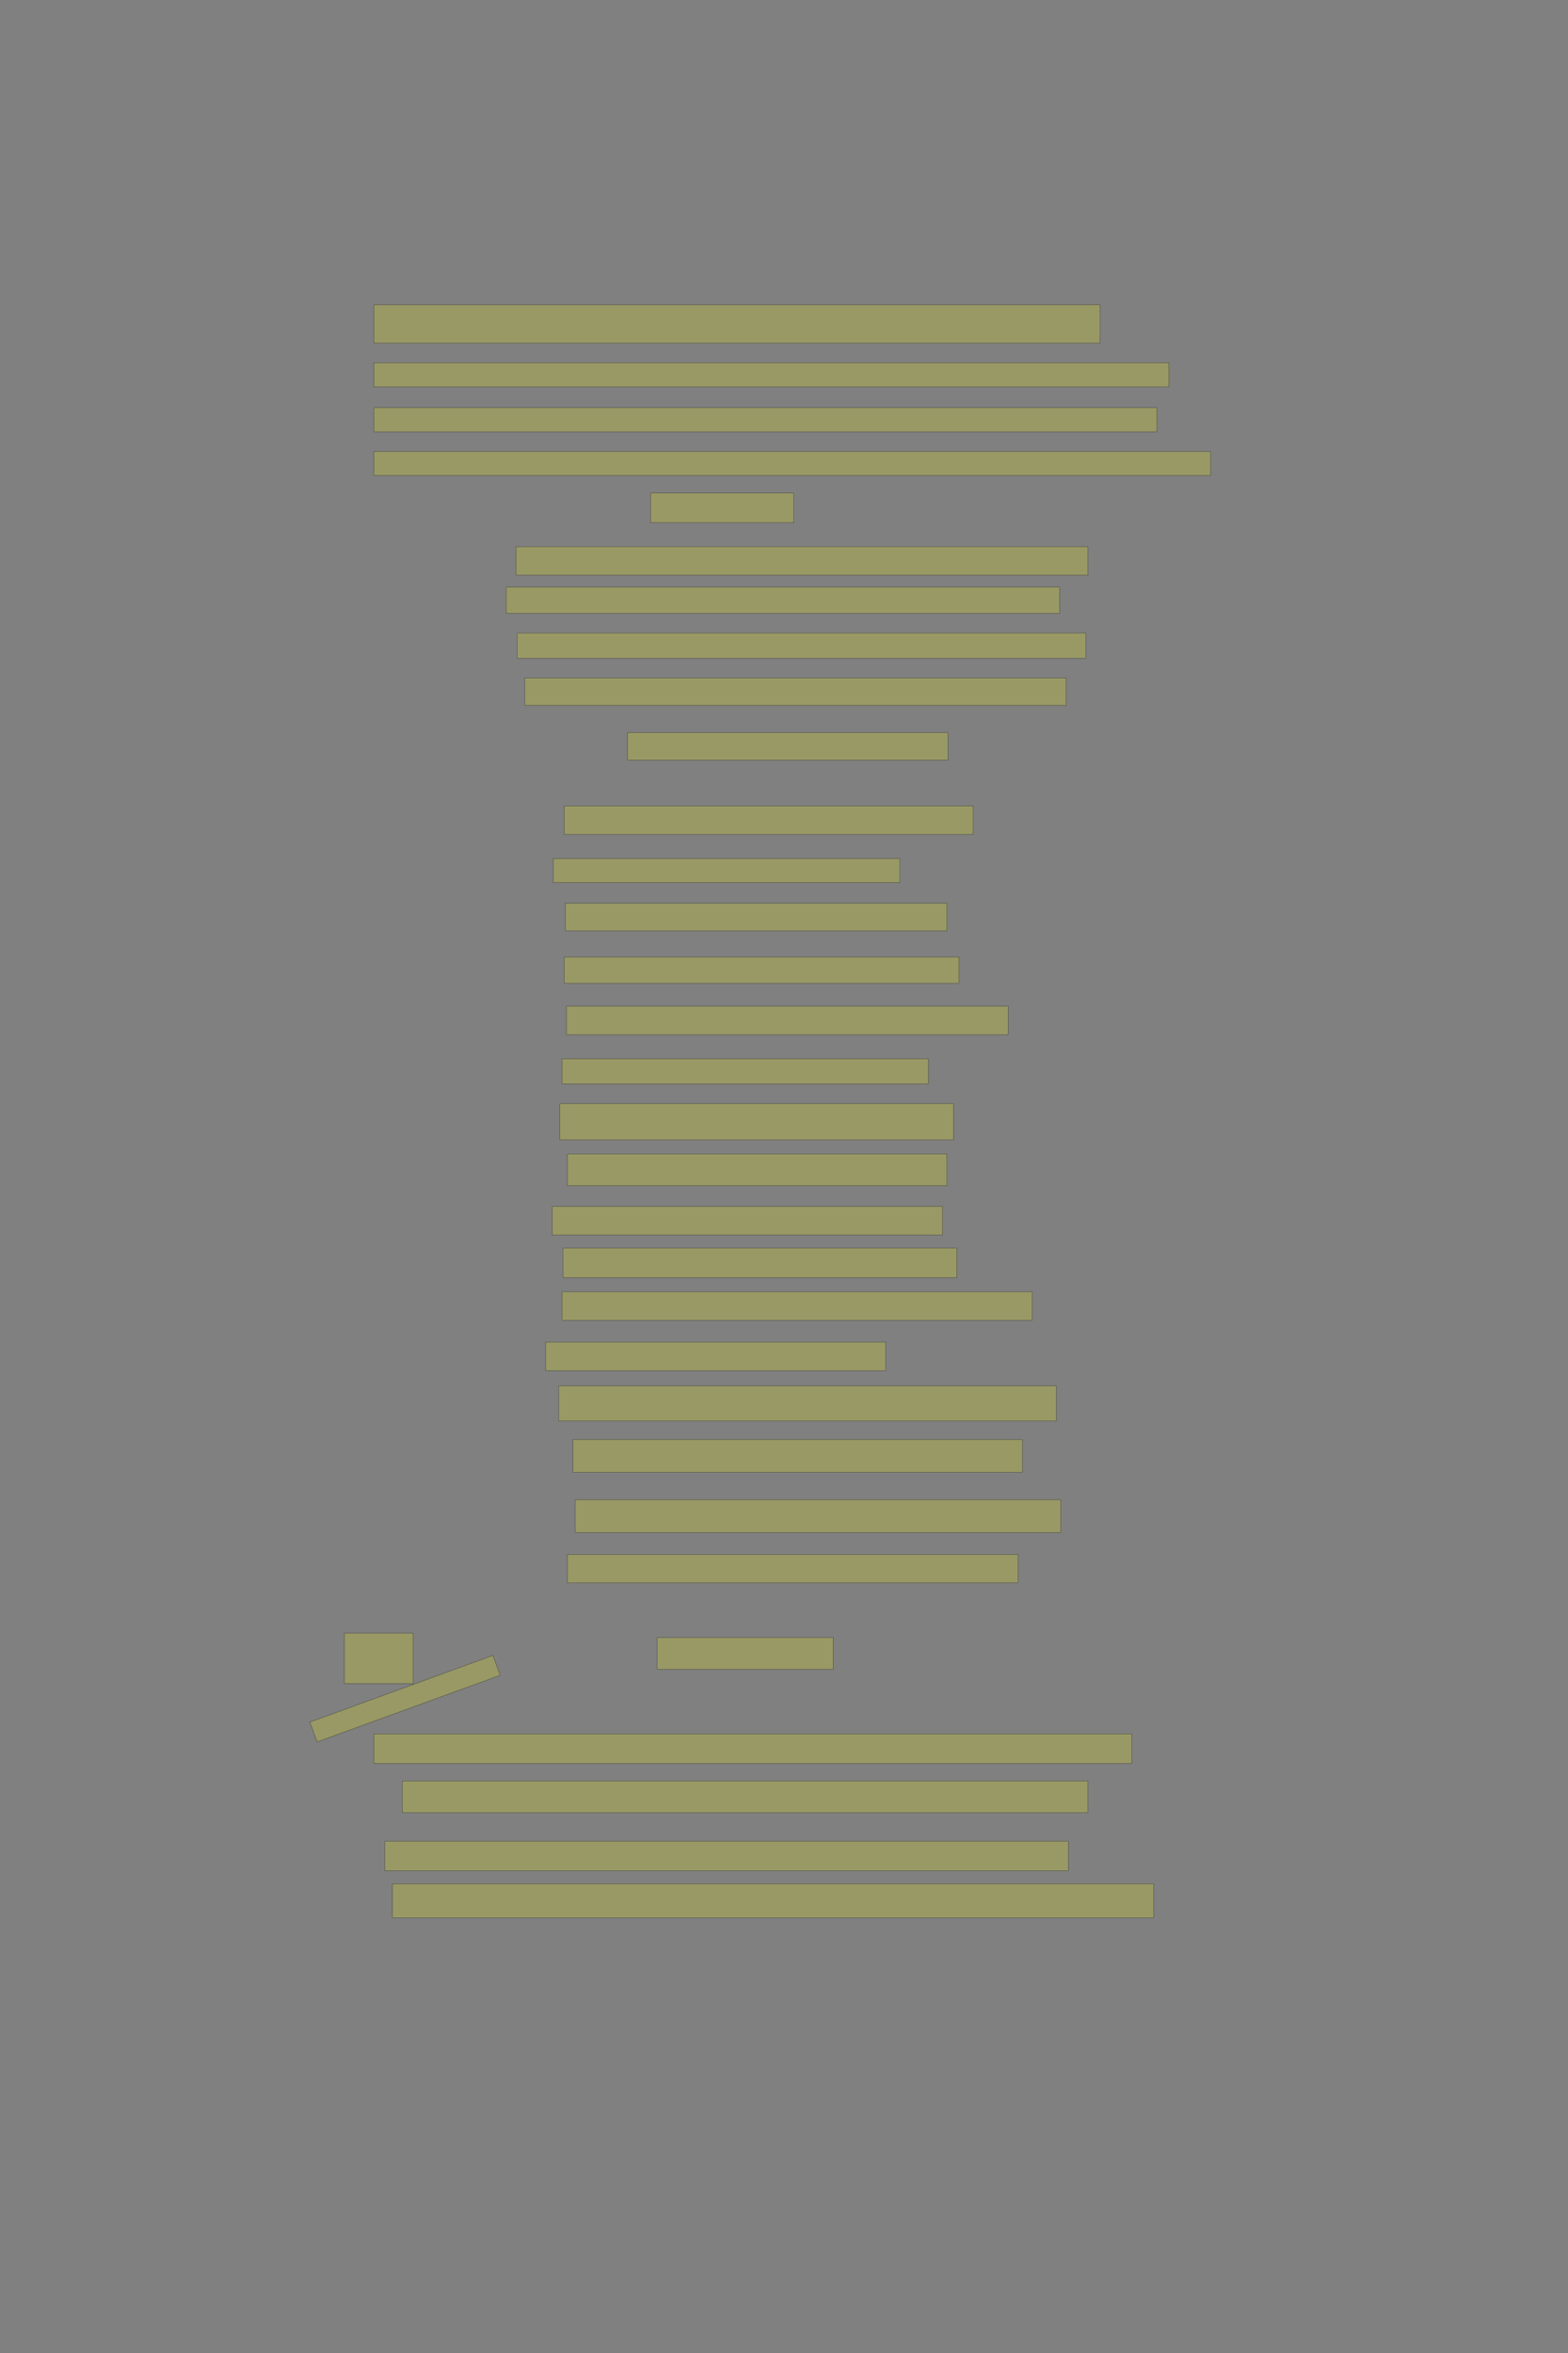 <?xml version="1.0" encoding="UTF-8" standalone="no"?><svg xmlns="http://www.w3.org/2000/svg" xmlns:xlink="http://www.w3.org/1999/xlink" height="6144" width="4096">
 <rect width="100%" height="100%" fill="#808080" stroke="none"/>
 <g>
  <title>Layer 1</title>
  <rect class=" imageannotationLine imageannotationLinked" fill="#FFFF00" fill-opacity="0.2" height="100" id="svg_2" stroke="#000000" stroke-opacity="0.5" width="1896.883" x="976.727" xlink:href="#la" y="796"/>
  <rect class=" imageannotationLine imageannotationLinked" fill="#FFFF00" fill-opacity="0.2" height="62.857" id="svg_4" stroke="#000000" stroke-opacity="0.5" width="2076.883" x="976.727" xlink:href="#lb" y="947.429"/>
  <rect class=" imageannotationLine imageannotationLinked" fill="#FFFF00" fill-opacity="0.2" height="62.857" id="svg_6" stroke="#000000" stroke-opacity="0.5" width="2045.454" x="976.727" xlink:href="#lc" y="1064.572"/>
  <rect class=" imageannotationLine imageannotationLinked" fill="#FFFF00" fill-opacity="0.2" height="62.857" id="svg_8" stroke="#000000" stroke-opacity="0.5" width="2185.455" x="976.727" xlink:href="#ld" y="1178.858"/>
  <rect class=" imageannotationLine imageannotationLinked" fill="#FFFF00" fill-opacity="0.2" height="77.143" id="svg_10" stroke="#000000" stroke-opacity="0.5" width="374.026" x="1699.582" xlink:href="#le" y="1287.429"/>
  <rect class=" imageannotationLine imageannotationLinked" fill="#FFFF00" fill-opacity="0.2" height="74.286" id="svg_12" stroke="#000000" stroke-opacity="0.5" width="1494.026" x="1348.155" xlink:href="#lf" y="1427.429"/>
  <rect class=" imageannotationLine imageannotationLinked" fill="#FFFF00" fill-opacity="0.2" height="68.571" id="svg_14" stroke="#000000" stroke-opacity="0.5" width="1445.454" x="1322.441" xlink:href="#lg" y="1533.143"/>
  <rect class=" imageannotationLine imageannotationLinked" fill="#FFFF00" fill-opacity="0.2" height="65.714" id="svg_16" stroke="#000000" stroke-opacity="0.5" width="1485.454" x="1351.012" xlink:href="#lh" y="1653.143"/>
  <rect class=" imageannotationLine imageannotationLinked" fill="#FFFF00" fill-opacity="0.2" height="71.429" id="svg_18" stroke="#000000" stroke-opacity="0.5" width="1414.026" x="1371.013" xlink:href="#li" y="1770.286"/>
  <rect class=" imageannotationLine imageannotationLinked" fill="#FFFF00" fill-opacity="0.2" height="71.429" id="svg_20" stroke="#000000" stroke-opacity="0.5" width="836.883" x="1639.585" xlink:href="#lj" y="1913.143"/>
  <rect class=" imageannotationLine imageannotationLinked" fill="#FFFF00" fill-opacity="0.2" height="74.286" id="svg_22" stroke="#000000" stroke-opacity="0.5" width="1068.312" x="1473.87" xlink:href="#lk" y="2104.572"/>
  <rect class=" imageannotationLine imageannotationLinked" fill="#FFFF00" fill-opacity="0.2" height="62.857" id="svg_24" stroke="#000000" stroke-opacity="0.5" width="905.454" x="1445.298" xlink:href="#ll" y="2241.715"/>
  <rect class=" imageannotationLine imageannotationLinked" fill="#FFFF00" fill-opacity="0.2" height="71.429" id="svg_26" stroke="#000000" stroke-opacity="0.5" width="996.883" x="1476.727" xlink:href="#lm" y="2358.857"/>
  <rect class=" imageannotationLine imageannotationLinked" fill="#FFFF00" fill-opacity="0.2" height="68.571" id="svg_28" stroke="#000000" stroke-opacity="0.5" width="1031.169" x="1473.87" xlink:href="#ln" y="2498.858"/>
  <rect class=" imageannotationLine imageannotationLinked" fill="#FFFF00" fill-opacity="0.2" height="74.286" id="svg_30" stroke="#000000" stroke-opacity="0.5" width="1154.025" x="1479.583" xlink:href="#lo" y="2627.429"/>
  <rect class=" imageannotationLine imageannotationLinked" fill="#FFFF00" fill-opacity="0.2" height="65.714" id="svg_32" stroke="#000000" stroke-opacity="0.5" width="956.883" x="1468.155" xlink:href="#lp" y="2764.572"/>
  <rect class=" imageannotationLine imageannotationLinked" fill="#FFFF00" fill-opacity="0.2" height="94.286" id="svg_34" stroke="#000000" stroke-opacity="0.5" width="1028.311" x="1462.441" xlink:href="#lq" y="2881.714"/>
  <rect class=" imageannotationLine imageannotationLinked" fill="#FFFF00" fill-opacity="0.2" height="82.857" id="svg_36" stroke="#000000" stroke-opacity="0.5" width="991.168" x="1482.441" xlink:href="#lr" y="3013.143"/>
  <rect class=" imageannotationLine imageannotationLinked" fill="#FFFF00" fill-opacity="0.2" height="74.286" id="svg_38" stroke="#000000" stroke-opacity="0.5" width="1019.739" x="1442.441" xlink:href="#ls" y="3150.286"/>
  <rect class=" imageannotationLine imageannotationLinked" fill="#FFFF00" fill-opacity="0.2" height="77.143" id="svg_40" stroke="#000000" stroke-opacity="0.5" width="1028.311" x="1471.012" xlink:href="#lt" y="3258.857"/>
  <rect class=" imageannotationLine imageannotationLinked" fill="#FFFF00" fill-opacity="0.2" height="74.286" id="svg_42" stroke="#000000" stroke-opacity="0.5" width="1228.312" x="1468.156" xlink:href="#lu" y="3373.143"/>
  <rect class=" imageannotationLine imageannotationLinked" fill="#FFFF00" fill-opacity="0.2" height="74.286" id="svg_44" stroke="#000000" stroke-opacity="0.5" width="888.311" x="1425.298" xlink:href="#lv" y="3504.572"/>
  <rect class=" imageannotationLine imageannotationLinked" fill="#FFFF00" fill-opacity="0.2" height="91.429" id="svg_46" stroke="#000000" stroke-opacity="0.5" width="1299.74" x="1459.584" xlink:href="#lw" y="3618.857"/>
  <rect class=" imageannotationLine imageannotationLinked" fill="#FFFF00" fill-opacity="0.2" height="85.715" id="svg_48" stroke="#000000" stroke-opacity="0.5" width="1174.025" x="1496.727" xlink:href="#lx" y="3758.858"/>
  <rect class=" imageannotationLine imageannotationLinked" fill="#FFFF00" fill-opacity="0.2" height="85.715" id="svg_50" stroke="#000000" stroke-opacity="0.5" width="1268.311" x="1502.441" xlink:href="#ly" y="3916.001"/>
  <rect class=" imageannotationLine imageannotationLinked" fill="#FFFF00" fill-opacity="0.2" height="74.286" id="svg_52" stroke="#000000" stroke-opacity="0.5" width="1176.882" x="1482.44" xlink:href="#lz" y="4058.858"/>
  <rect class=" imageannotationLine imageannotationLinked" fill="#FFFF00" fill-opacity="0.2" height="82.858" id="svg_54" stroke="#000000" stroke-opacity="0.5" width="459.74" x="1716.728" xlink:href="#greife" y="4276.001"/>
  <rect class=" imageannotationLine imageannotationLinked" fill="#FFFF00" fill-opacity="0.2" height="77.143" id="svg_56" stroke="#000000" stroke-opacity="0.5" width="1979.74" x="976.727" xlink:href="#laa" y="4527.429"/>
  <rect class=" imageannotationLine imageannotationLinked" fill="#FFFF00" fill-opacity="0.2" height="82.857" id="svg_58" stroke="#000000" stroke-opacity="0.5" width="1791.169" x="1051.012" xlink:href="#lab" y="4650.286"/>
  <rect class=" imageannotationLine imageannotationLinked" fill="#FFFF00" fill-opacity="0.2" height="77.143" id="svg_60" stroke="#000000" stroke-opacity="0.5" width="1785.454" x="1005.298" xlink:href="#lac" y="4807.429"/>
  <rect class=" imageannotationLine imageannotationLinked" fill="#FFFF00" fill-opacity="0.2" height="88.572" id="svg_62" stroke="#000000" stroke-opacity="0.5" width="1988.312" x="1025.298" xlink:href="#lad" y="4918.858"/>
  <rect class=" imageannotationLine imageannotationLinked" fill="#FFFF00" fill-opacity="0.2" height="131.43" id="svg_64" stroke="#000000" stroke-opacity="0.5" width="179.739" x="899.582" xlink:href="#lae" y="4264.571"/>
  <rect class=" imageannotationLine imageannotationLinked" fill="#FFFF00" fill-opacity="0.2" height="55.068" id="svg_3" stroke="#000000" stroke-opacity="0.5" transform="rotate(-20 1058.034,4435.458) " width="508.754" x="803.657" xlink:href="#laf" y="4407.924"/>
 </g>
</svg>